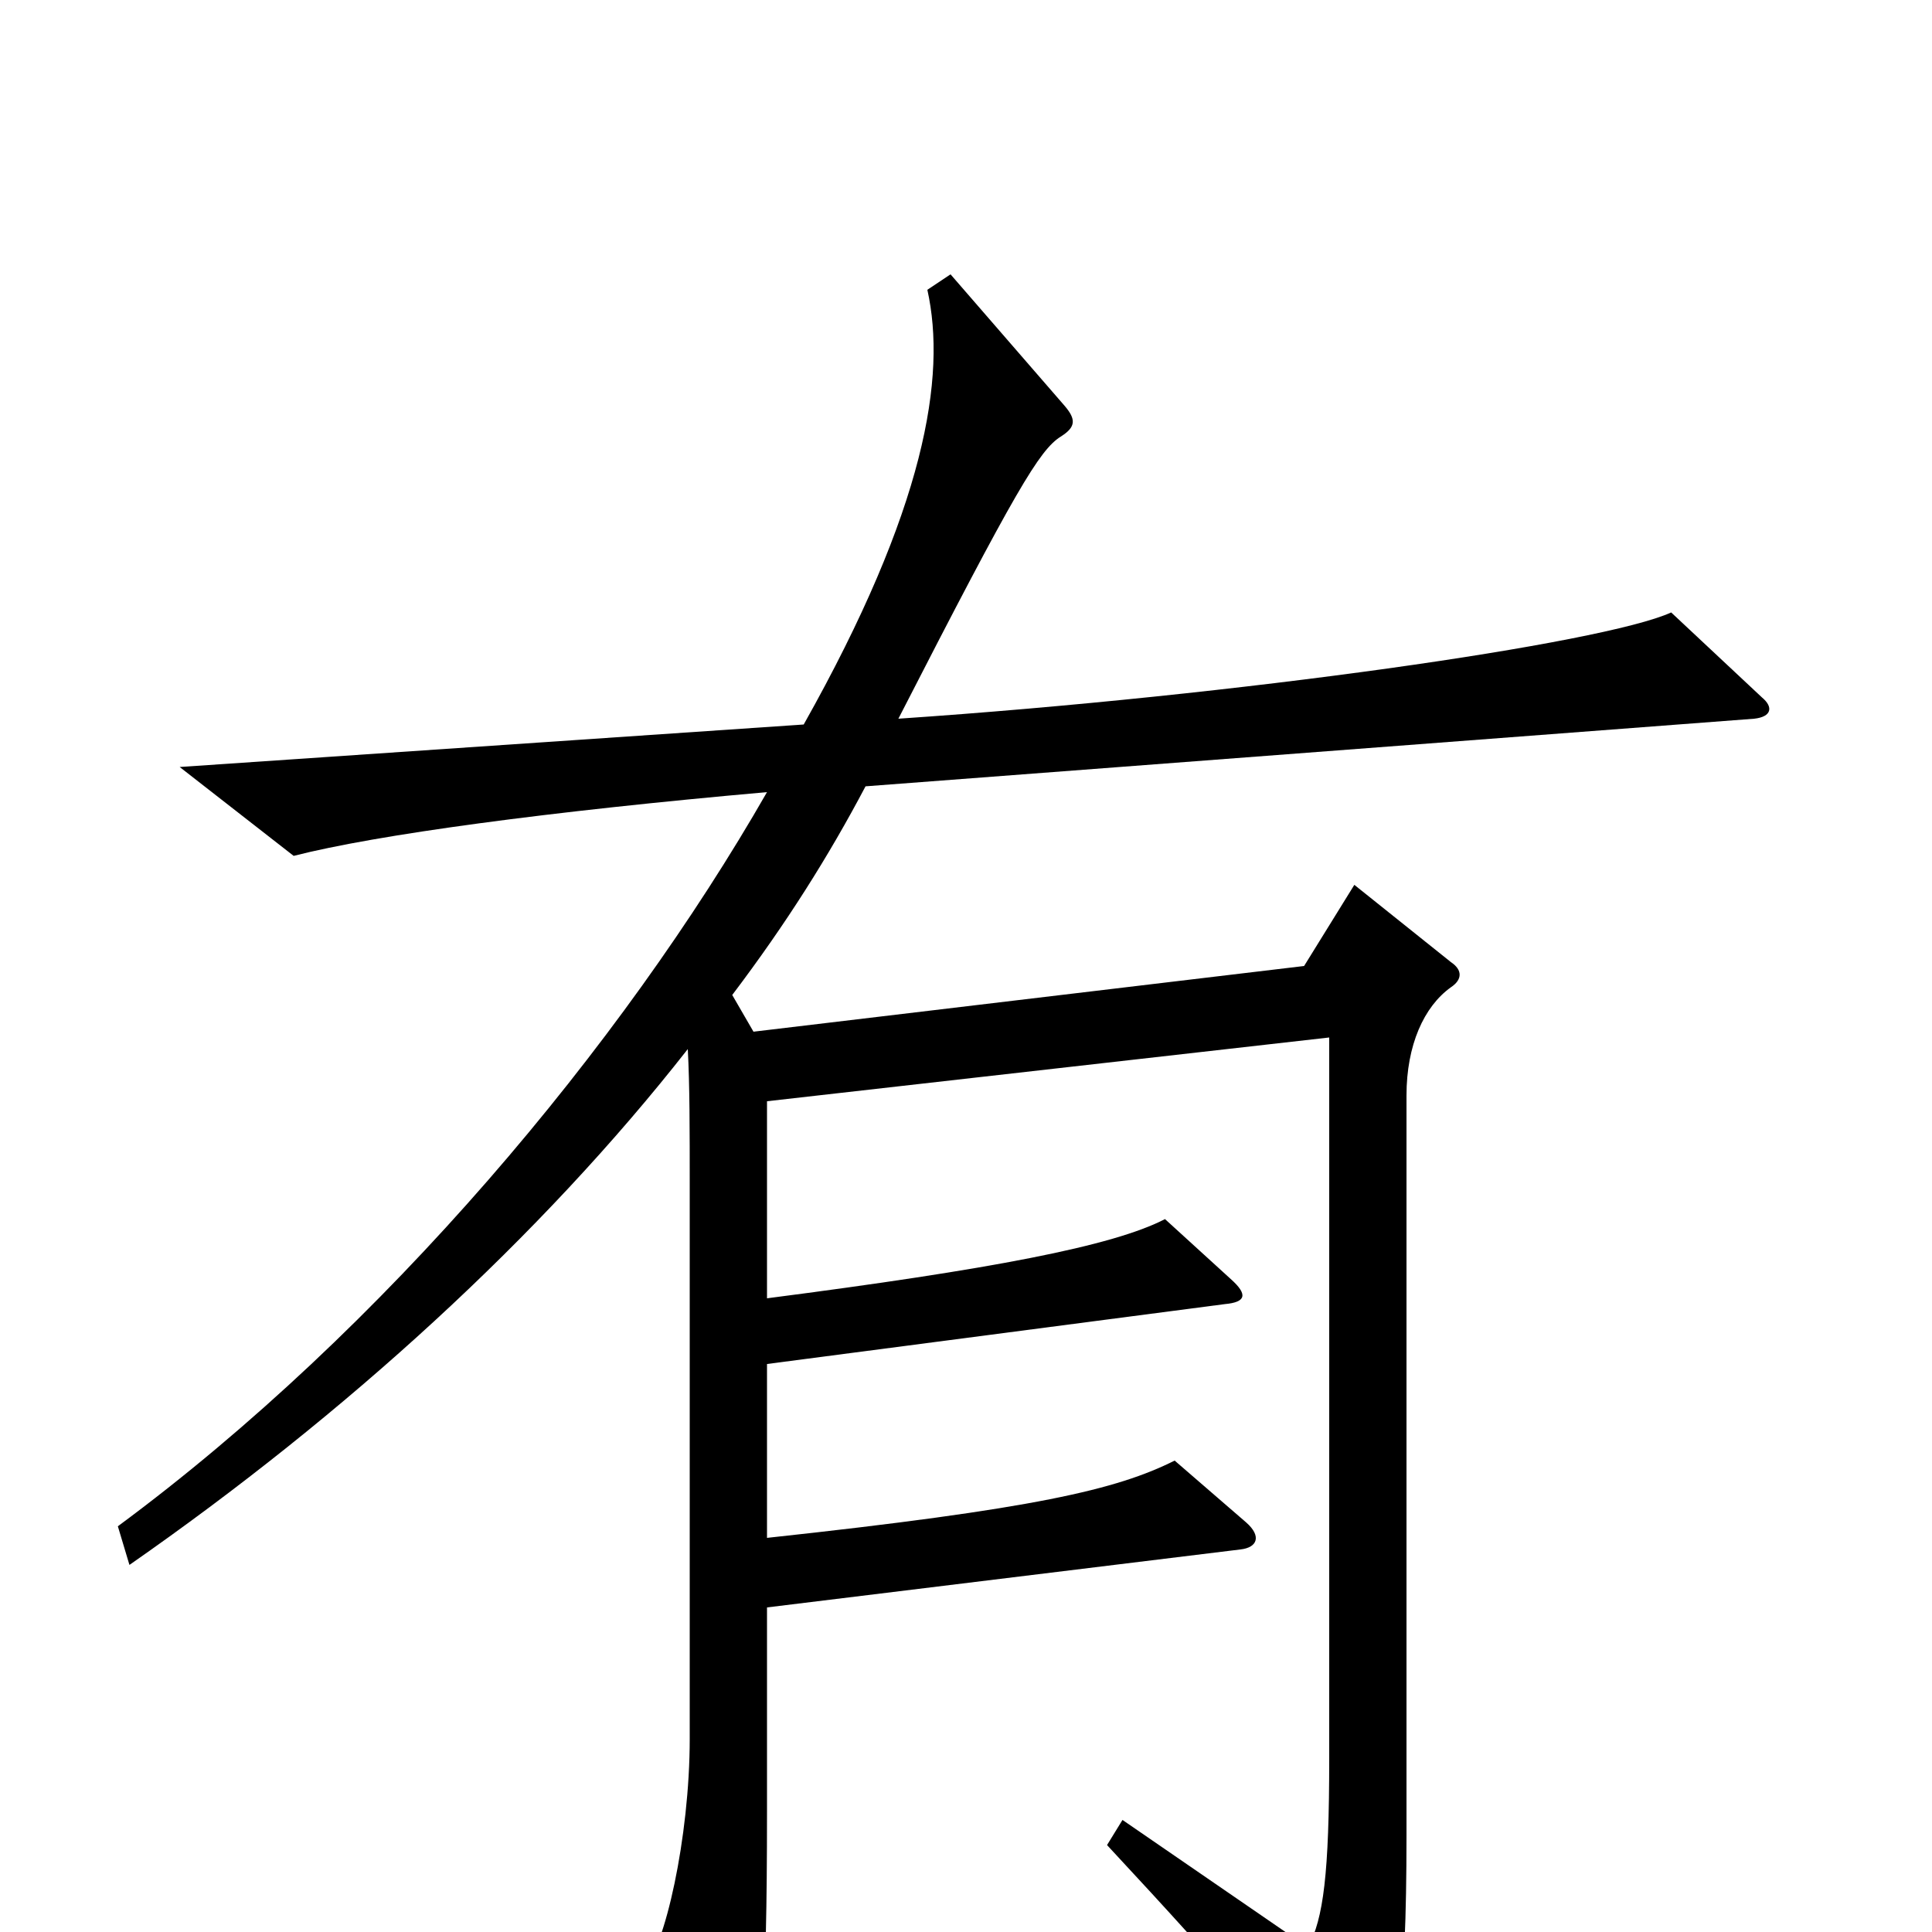 <svg xmlns="http://www.w3.org/2000/svg" viewBox="0 -1000 1000 1000">
	<path fill="#000000" d="M912 -639L865 -683C830 -667 642 -640 465 -628C526 -747 538 -767 549 -774C557 -779 557 -783 551 -790L492 -858L480 -850C490 -805 479 -737 416 -625L93 -603L152 -557C195 -568 284 -580 397 -590C322 -459 199 -312 61 -210L67 -190C179 -268 280 -360 356 -457C357 -438 357 -416 357 -385V-100C357 -49 344 9 333 19L374 80C380 88 384 88 387 80C394 62 397 38 397 -62V-168L642 -198C651 -199 653 -205 645 -212L608 -244C578 -229 536 -219 397 -204V-294L634 -325C645 -326 646 -330 637 -338L603 -369C576 -355 513 -343 397 -328V-430L688 -463V-90C688 -30 685 -7 677 8L581 -58L573 -45C639 26 659 50 694 97C700 105 705 105 709 97C723 68 728 36 728 -50V-433C728 -459 737 -479 751 -489C757 -493 757 -498 751 -502L701 -542L675 -500L390 -466L379 -485C407 -522 429 -557 448 -593L908 -628C917 -629 918 -634 912 -639Z"/>
</svg>